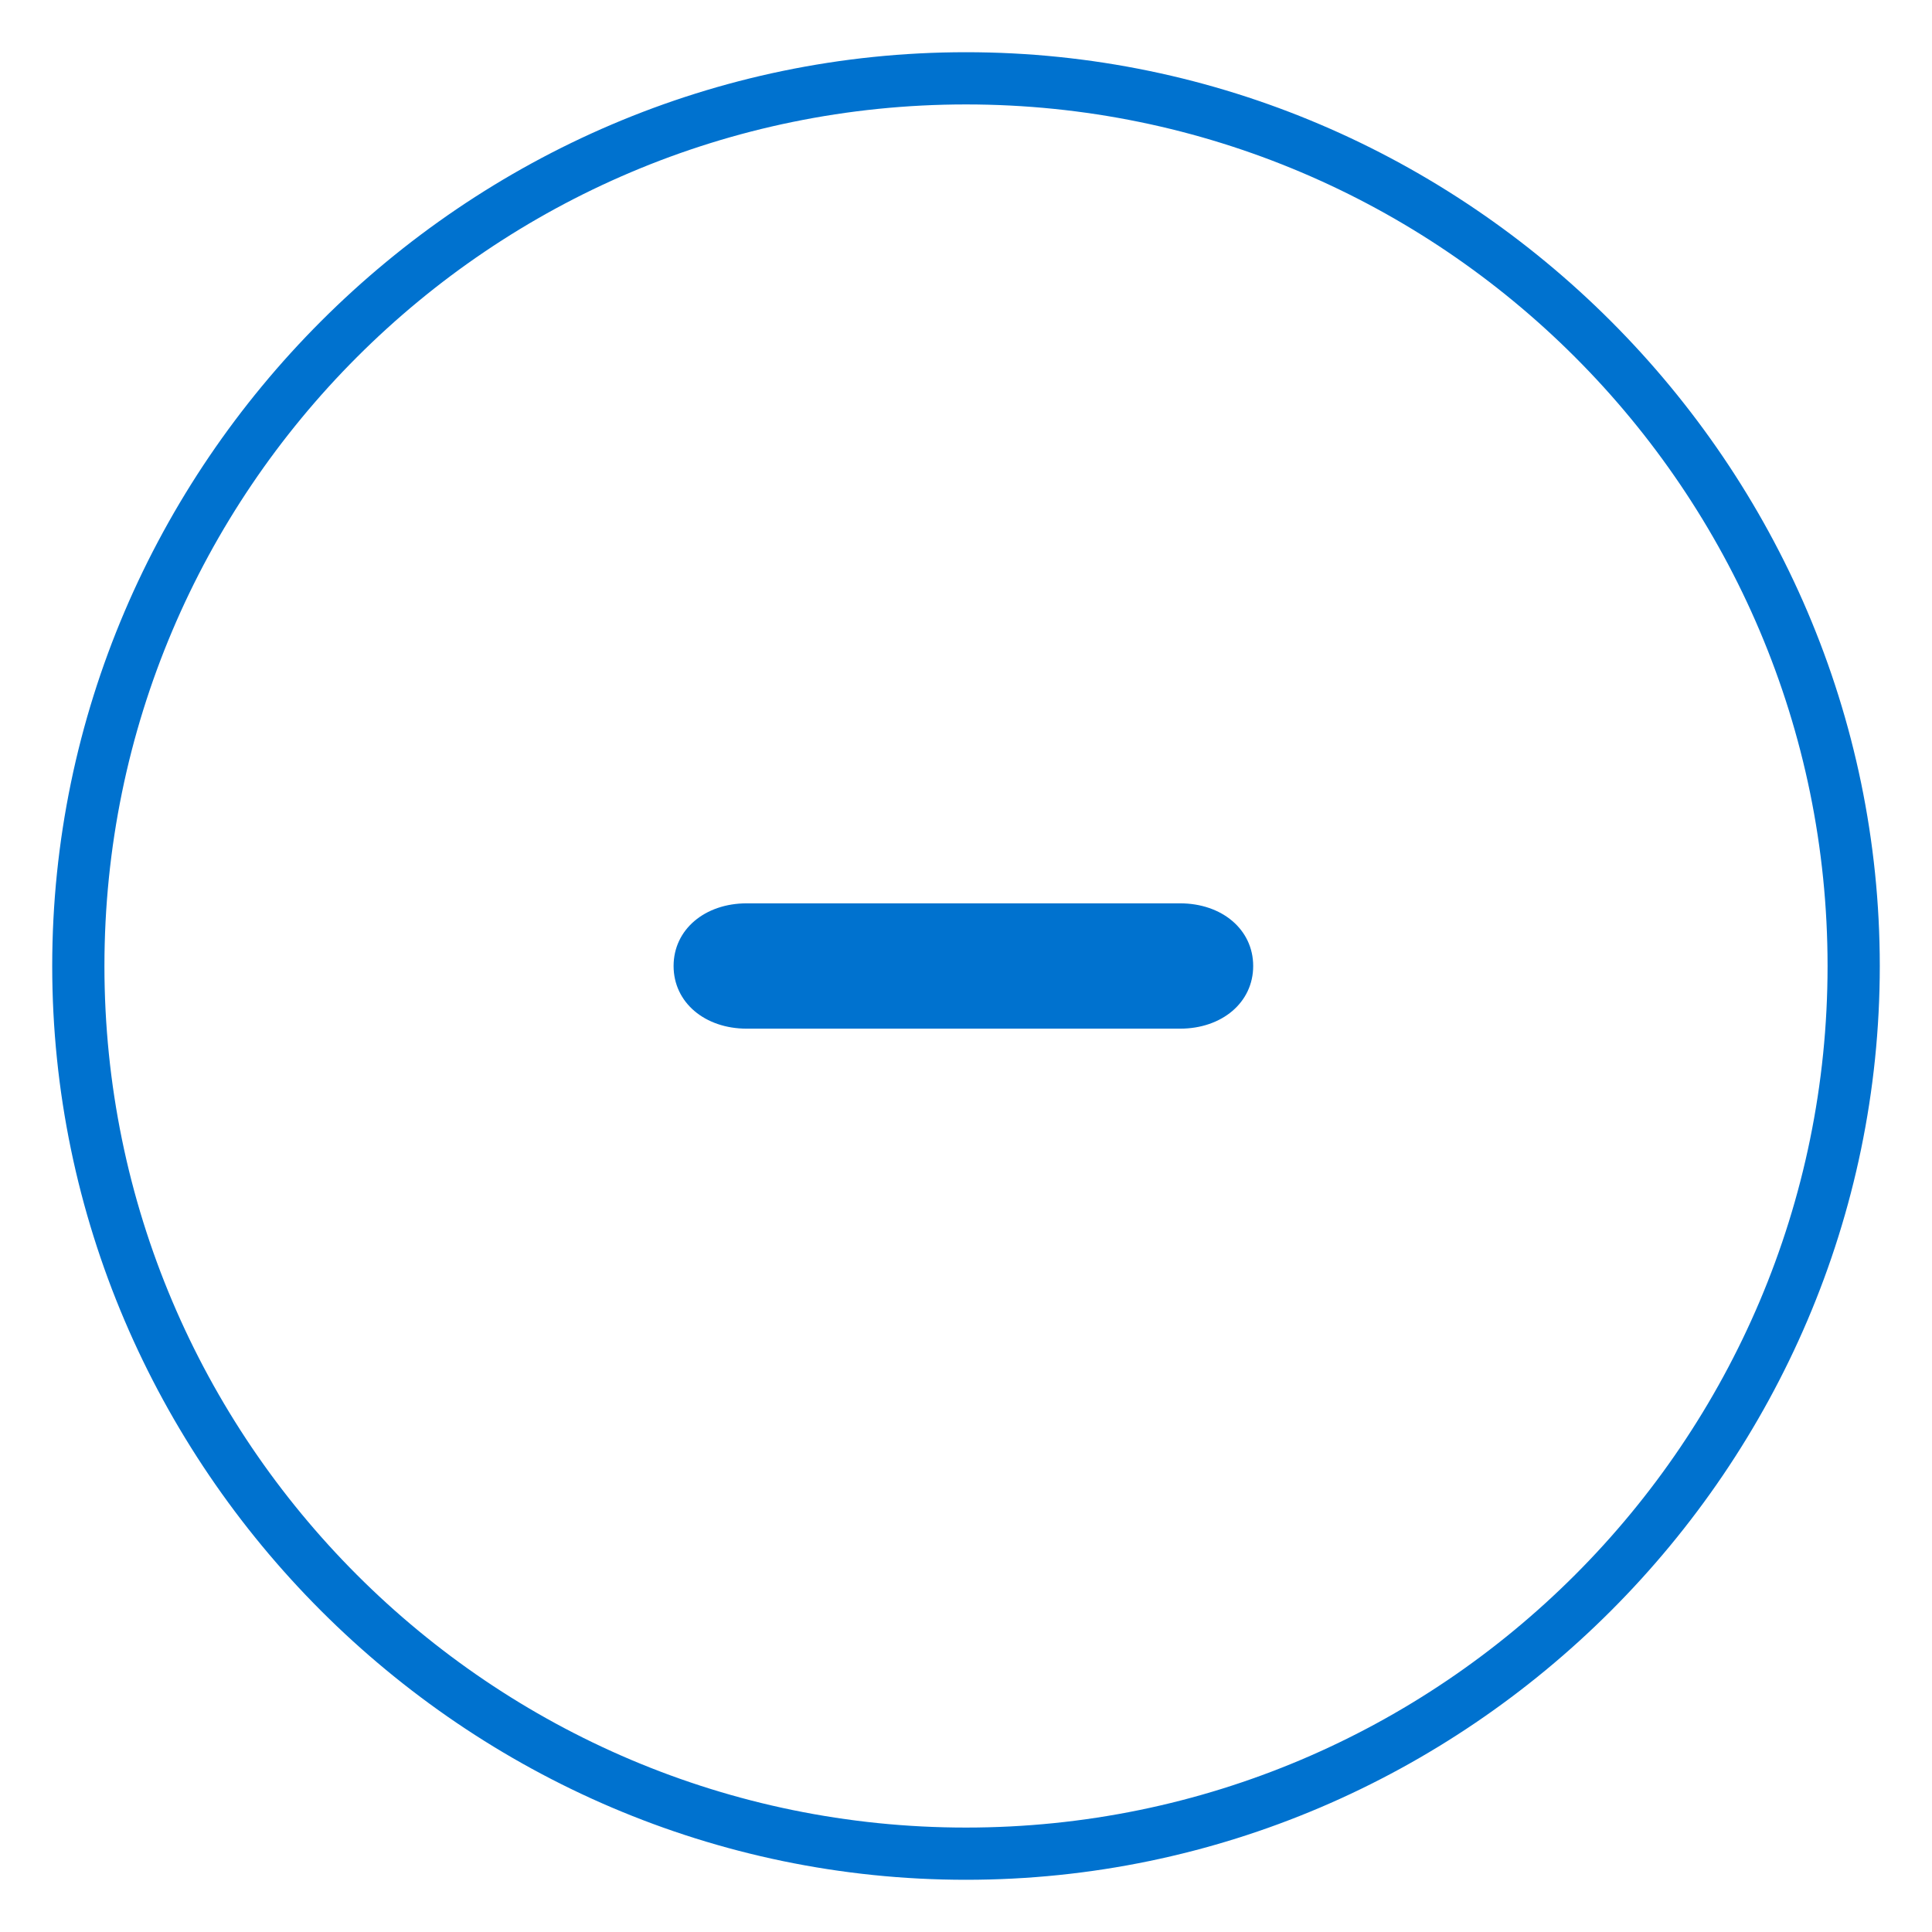<svg xmlns="http://www.w3.org/2000/svg" viewBox="0 0 37 37"><path fill="#0072CF" d="M22.6 17.3h-8.3c-.8 0-1.4.5-1.4 1.2s.6 1.2 1.4 1.2h8.3c.8 0 1.4-.5 1.4-1.2s-.6-1.2-1.4-1.2z"/><path fill="#0072CF" d="M1 18.5C1 8.9 8.9 1 18.5 1S36 8.9 36 18.5 28.1 36 18.5 36 1 28.1 1 18.5zm1 0C2 27.6 9.4 35 18.5 35S35 27.6 35 18.5 27.6 2 18.5 2 2 9.4 2 18.5z"/></svg>